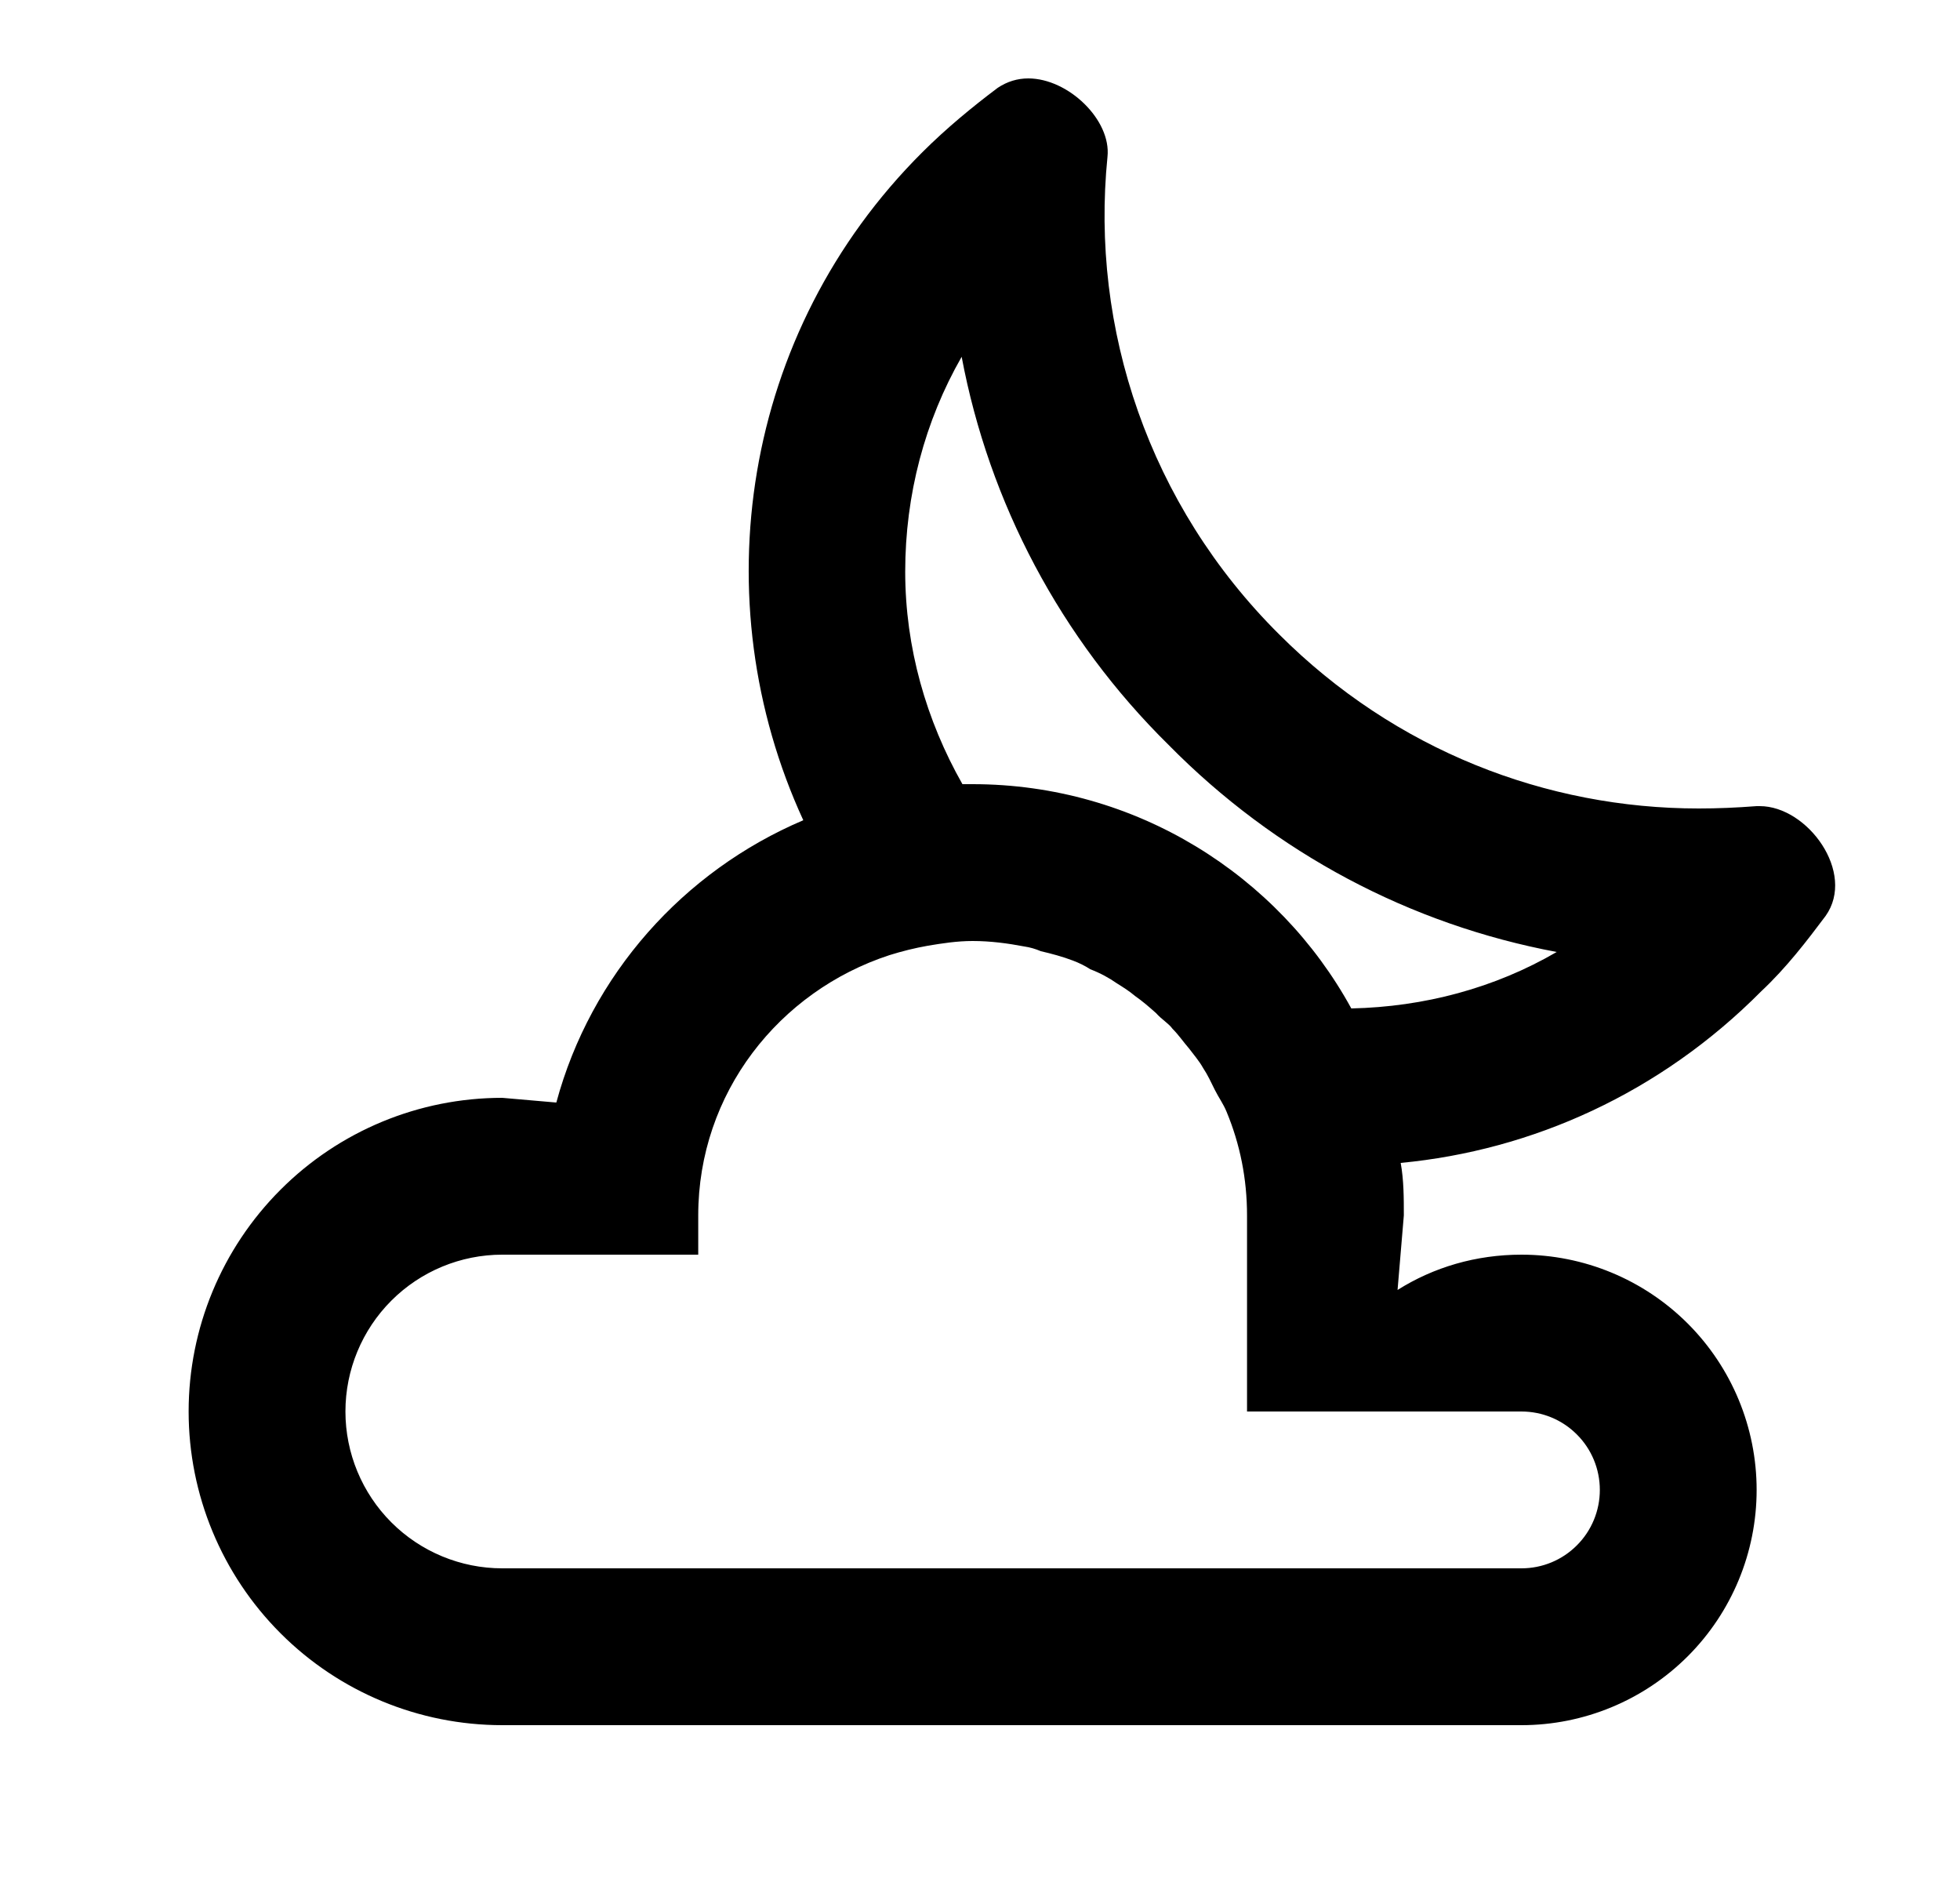 <svg width="25" height="24" viewBox="0 0 25 24" fill="none" xmlns="http://www.w3.org/2000/svg">
<g id="1134">
<path id="Vector" d="M22.406 10.28C22.146 10.3 21.906 10.31 21.666 10.31C19.726 10.31 17.796 9.57 16.316 8.09C14.656 6.44 13.906 4.19 14.126 2C14.176 1.53 13.626 1 13.116 1C12.976 1 12.846 1.04 12.726 1.12C12.406 1.36 12.066 1.64 11.766 1.94C9.456 4.24 8.956 7.66 10.246 10.46C8.716 11.11 7.536 12.43 7.096 14.06L6.406 14C5.345 14 4.328 14.421 3.578 15.172C2.828 15.922 2.406 16.939 2.406 18C2.406 19.061 2.828 20.078 3.578 20.828C4.328 21.579 5.345 22 6.406 22H19.406C20.202 22 20.965 21.684 21.528 21.121C22.09 20.559 22.406 19.796 22.406 19C22.406 18.204 22.09 17.441 21.528 16.879C20.965 16.316 20.202 16 19.406 16C18.826 16 18.286 16.16 17.826 16.45L17.906 15.5C17.906 15.28 17.906 15.05 17.866 14.83C19.546 14.67 21.176 13.94 22.466 12.64C22.786 12.34 23.046 12 23.286 11.68C23.676 11.13 23.056 10.28 22.446 10.28M19.406 18C19.672 18 19.926 18.105 20.113 18.293C20.301 18.48 20.406 18.735 20.406 19C20.406 19.265 20.301 19.52 20.113 19.707C19.926 19.895 19.672 20 19.406 20H6.406C5.876 20 5.367 19.789 4.992 19.414C4.617 19.039 4.406 18.53 4.406 18C4.406 17.47 4.617 16.961 4.992 16.586C5.367 16.211 5.876 16 6.406 16H8.906V15.5C8.906 13.94 9.936 12.64 11.346 12.18C11.506 12.13 11.666 12.09 11.836 12.06C12.016 12.03 12.206 12 12.406 12C12.636 12 12.856 12.03 13.066 12.07C13.136 12.08 13.206 12.1 13.276 12.13C13.406 12.16 13.556 12.2 13.686 12.25C13.766 12.28 13.846 12.32 13.906 12.36C14.036 12.41 14.146 12.47 14.246 12.54C14.326 12.59 14.406 12.64 14.476 12.7C14.576 12.77 14.656 12.84 14.746 12.92C14.816 13 14.906 13.05 14.956 13.12C15.036 13.2 15.096 13.29 15.166 13.37C15.226 13.45 15.296 13.53 15.346 13.62C15.406 13.71 15.446 13.8 15.496 13.9C15.546 14 15.606 14.08 15.646 14.18C15.816 14.59 15.906 15.03 15.906 15.5V18M17.236 12.86C16.306 11.16 14.486 10 12.406 10H12.276C11.816 9.19 11.546 8.26 11.546 7.29C11.546 6.31 11.796 5.37 12.266 4.55C12.616 6.41 13.526 8.14 14.906 9.5C16.266 10.88 17.986 11.79 19.856 12.14C19.066 12.6 18.166 12.84 17.236 12.86Z" fill="black"/>
</g>
</svg>
